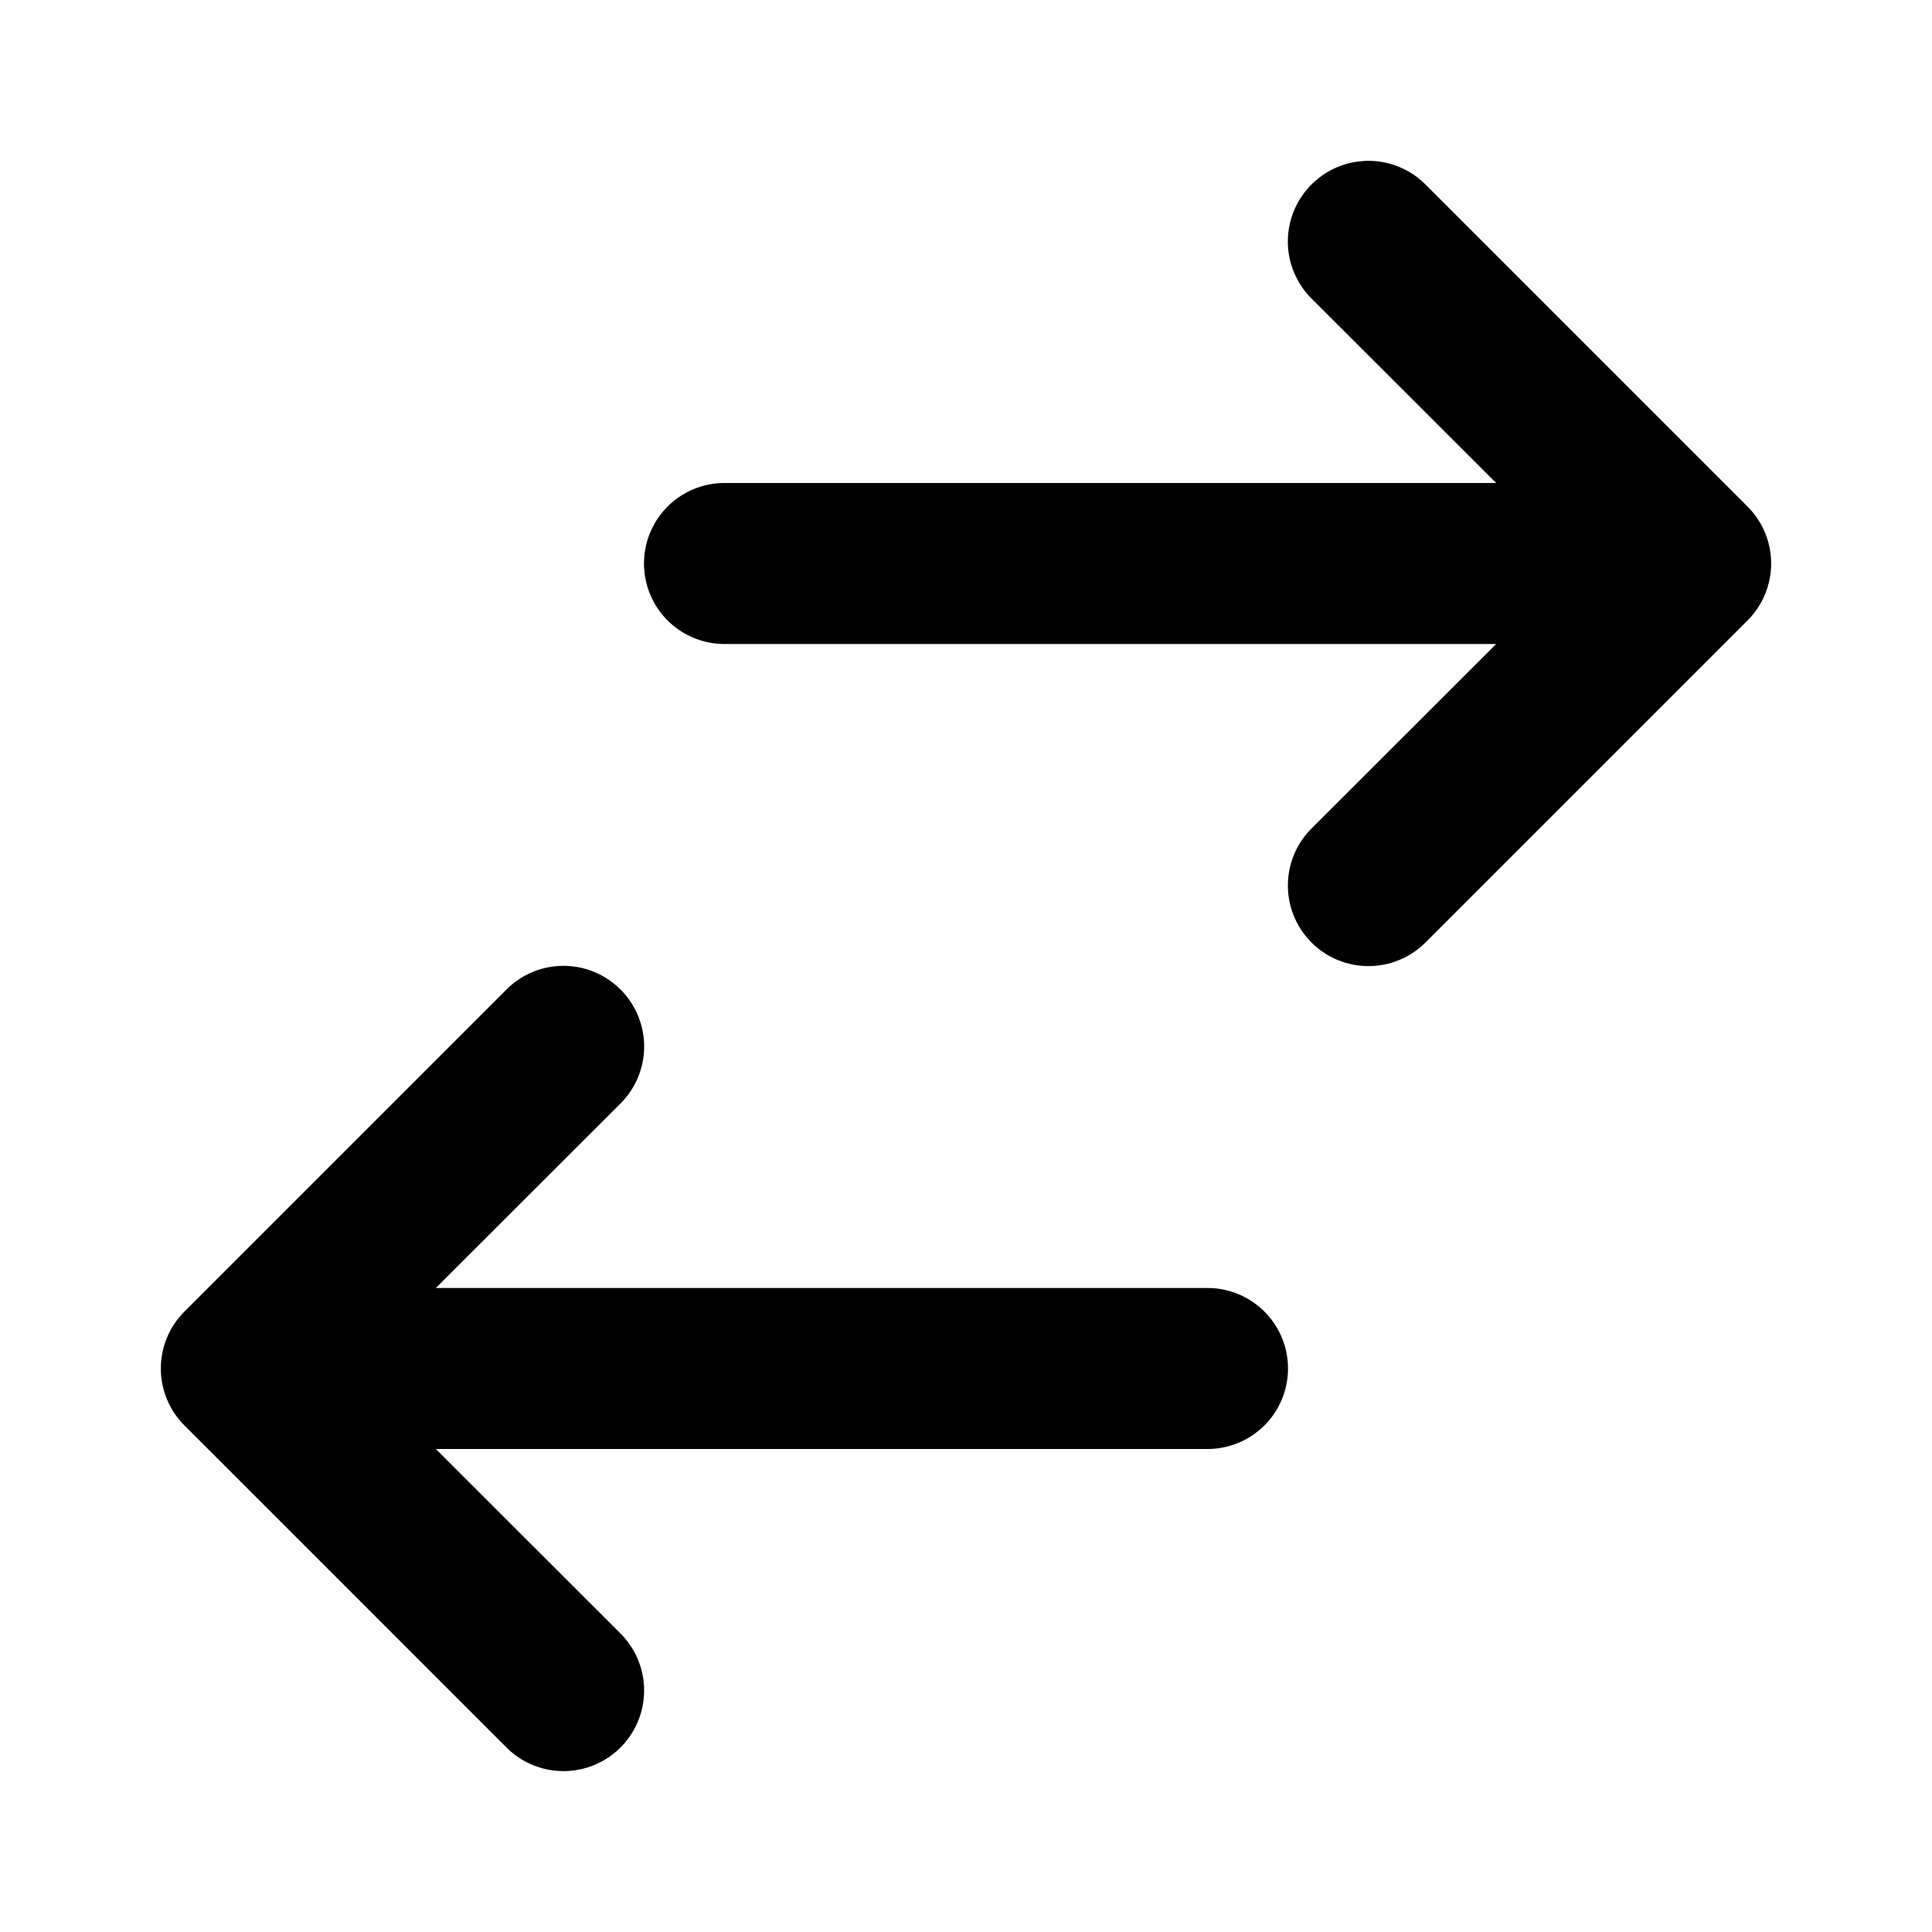 <svg aria-hidden="true" focusable="false" data-name="Arrow Left Right" class="d-icon d-icon--arrowLeftRight" viewBox="0 0 12 12"><path fill="currentColor" fill-rule="evenodd" d="M8.146 1.146a.5.5 0 0 1 .708 0l2 2a.5.5 0 0 1 0 .708l-2 2a.5.5 0 1 1-.708-.708L9.293 4H4.5a.5.5 0 0 1 0-1h4.793L8.146 1.854a.5.5 0 0 1 0-.708Zm-4.292 5a.5.5 0 0 1 0 .708L2.707 8H7.5a.5.5 0 0 1 0 1H2.707l1.147 1.146a.5.5 0 0 1-.708.708l-2-2a.5.5 0 0 1 0-.708l2-2a.5.5 0 0 1 .708 0Z" clip-rule="evenodd"/></svg>